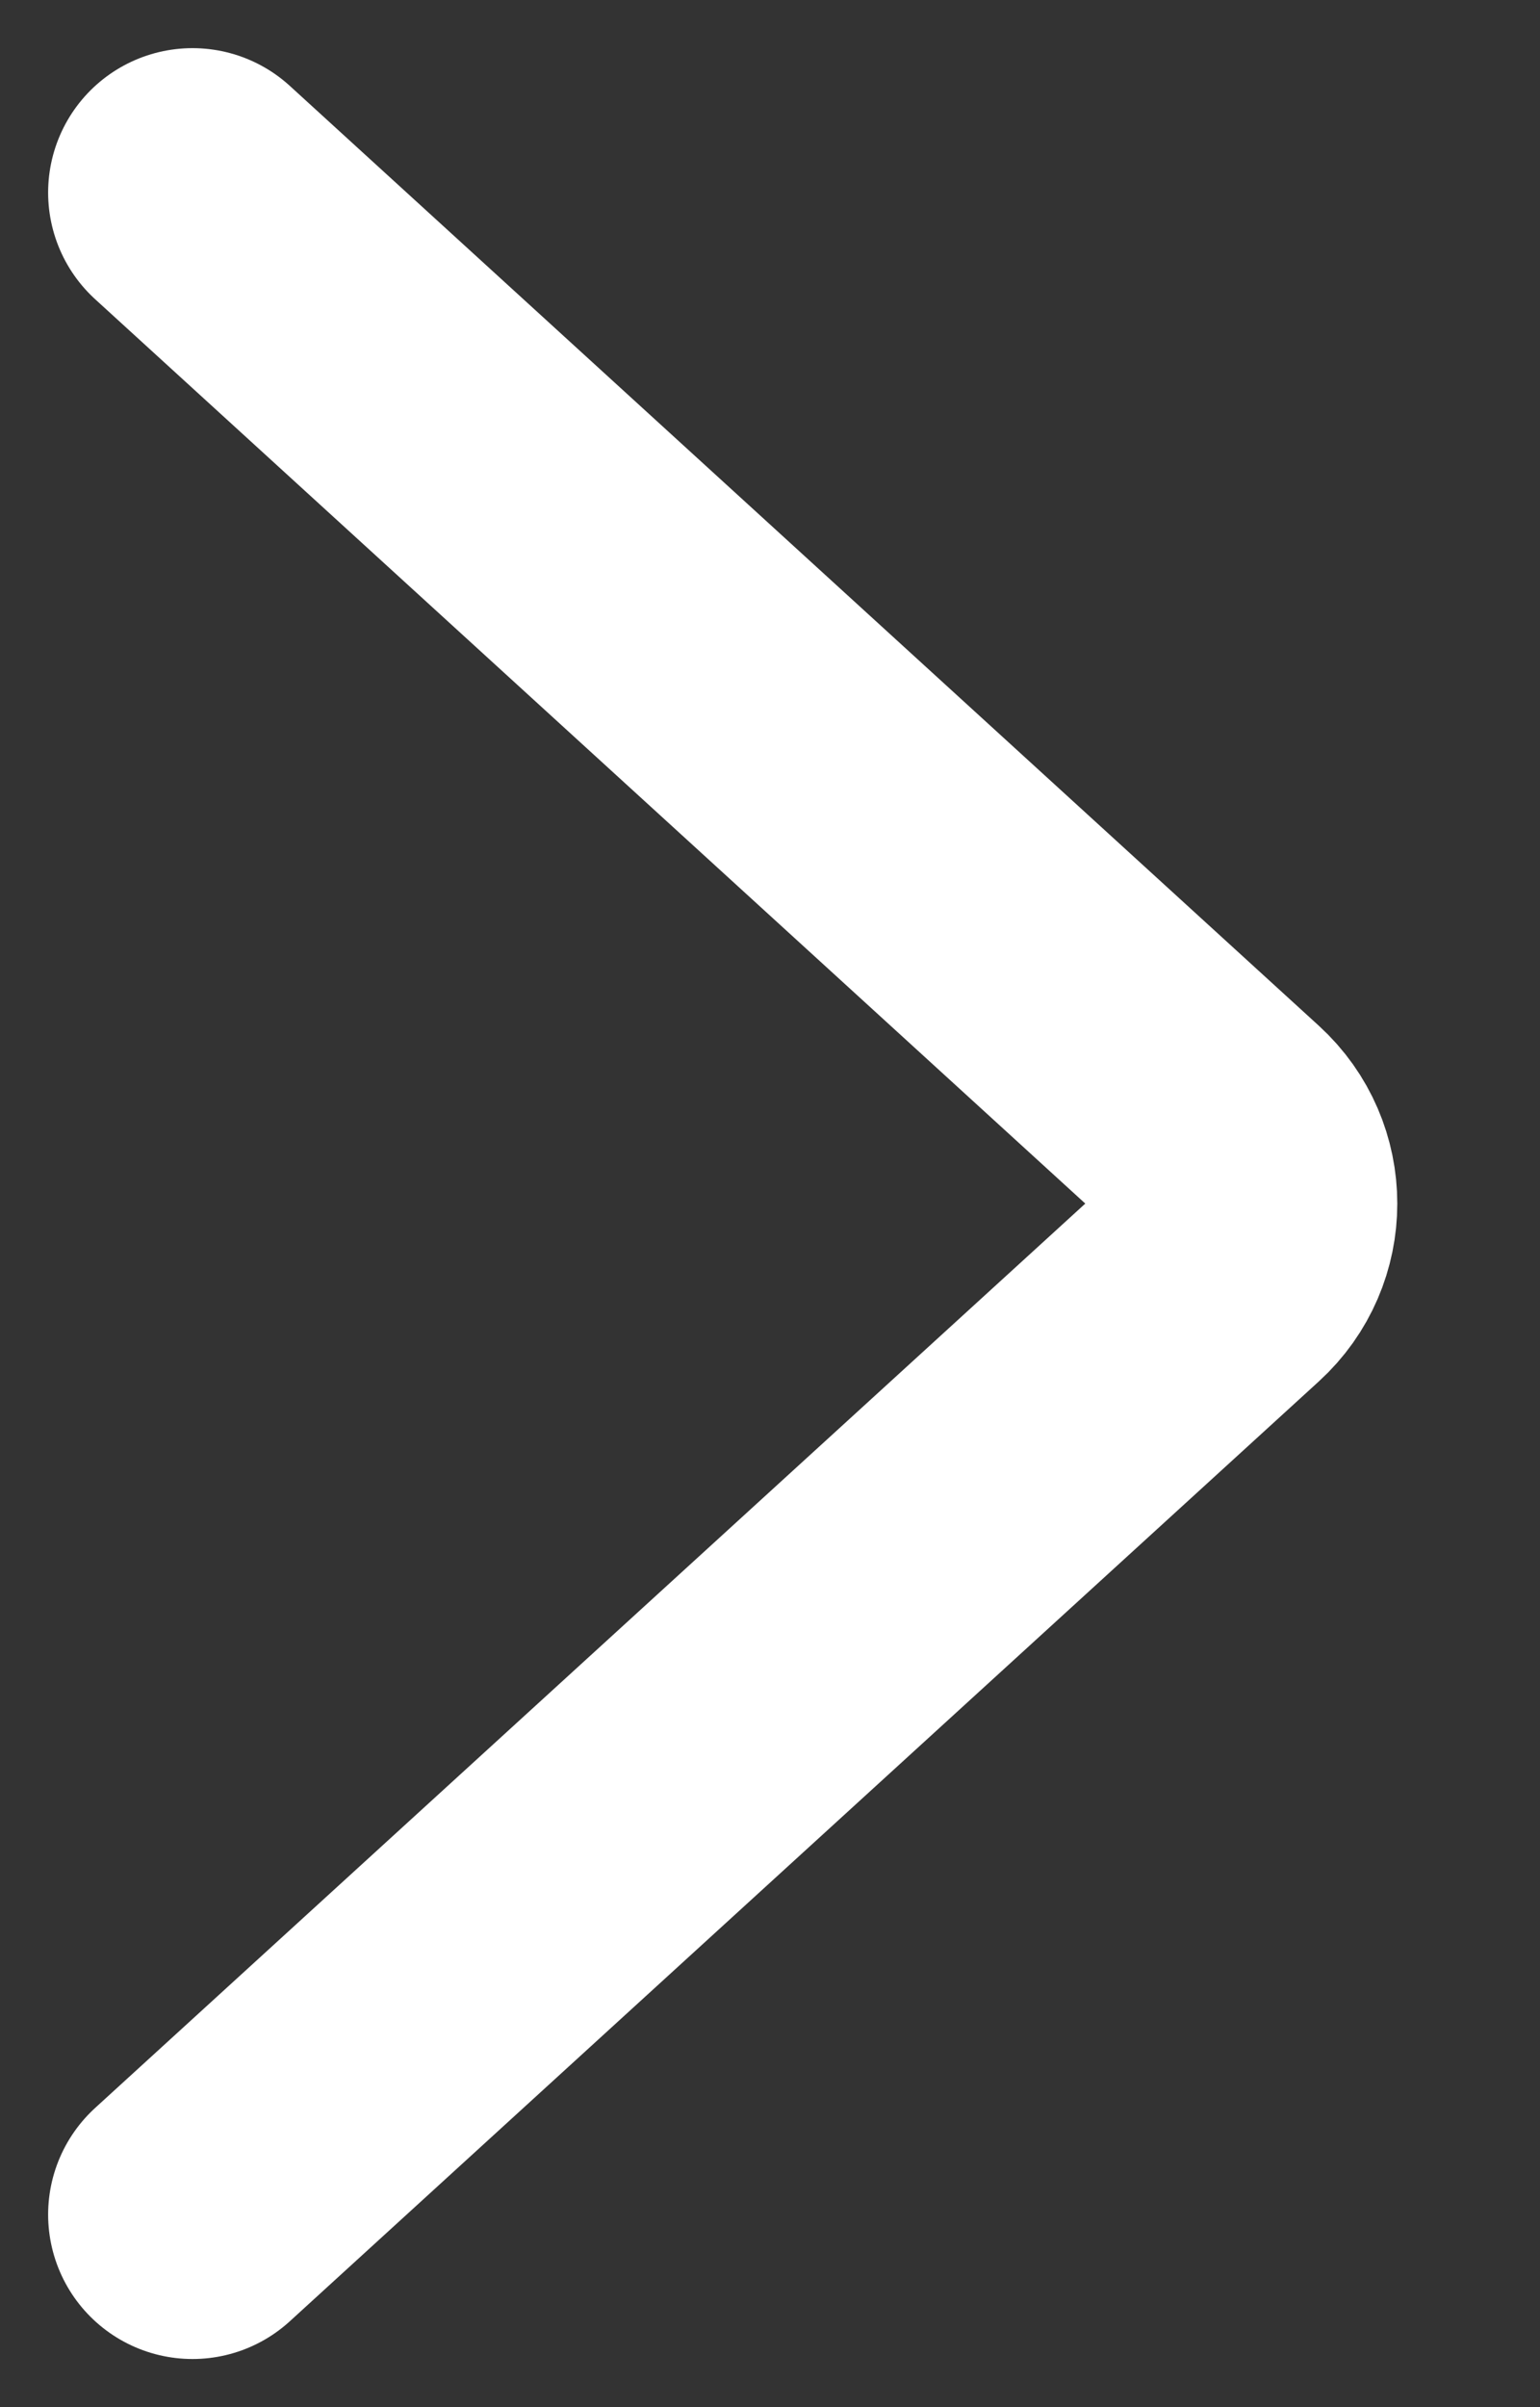 <svg width="16" height="25" viewBox="0 0 16 25" fill="none" xmlns="http://www.w3.org/2000/svg">
    <rect x="0" y="0" width="16" height="25" fill="#333333" stroke="none"/>
    <path d="M2 2L12.691 11.761C13.126 12.158 13.126 12.842 12.691 13.239L2 23" stroke="white" stroke-width="3"
        stroke-linecap="round" />
</svg>